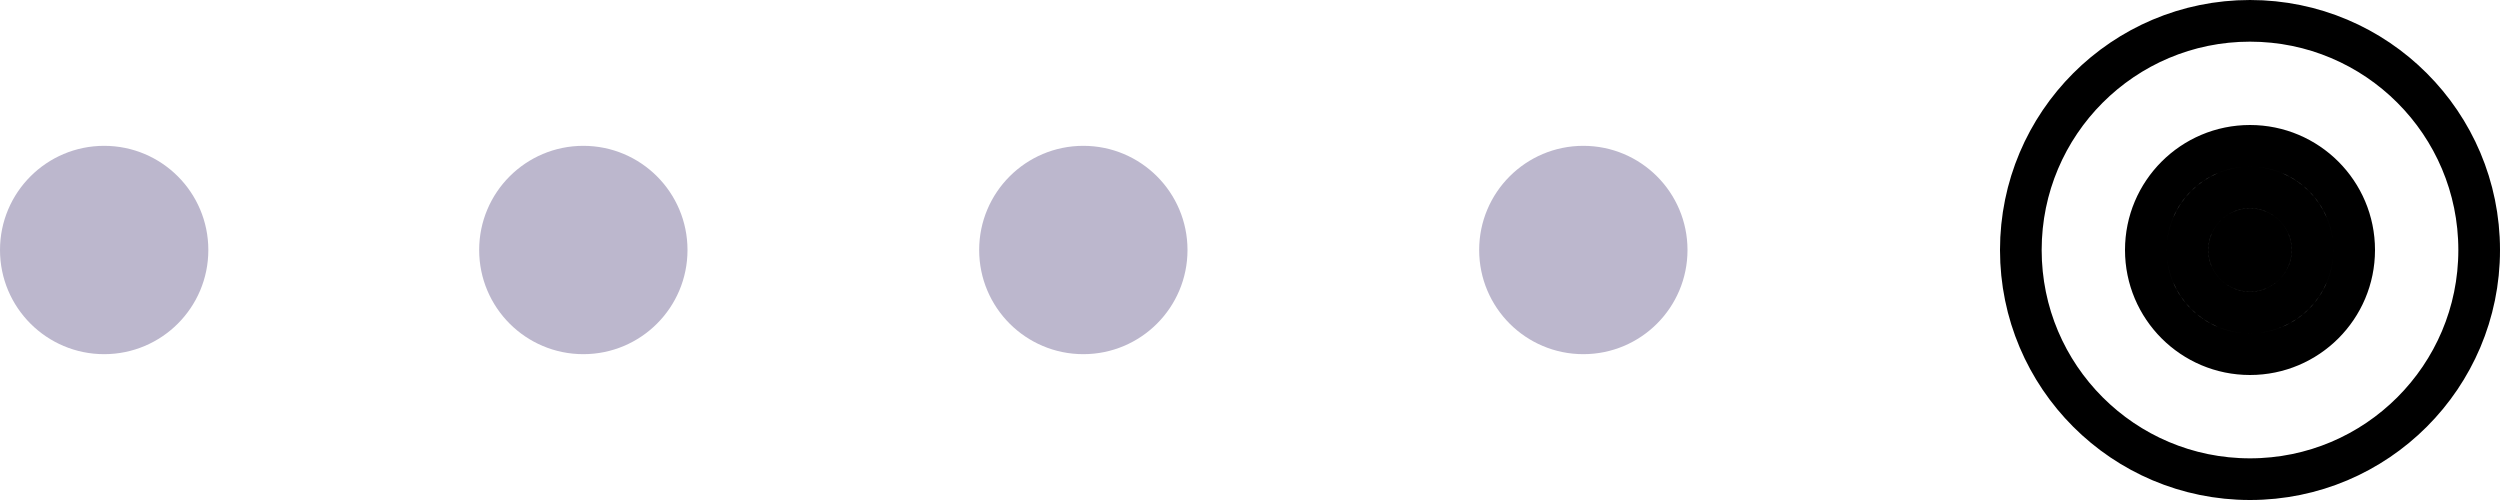 <svg width="120" height="24" viewBox="0 0 120 24" fill="none" xmlns="http://www.w3.org/2000/svg">
<g clip-path="url(#clip0_72_5471)">
<path d="M108 23C114.075 23 119 18.075 119 12C119 5.925 114.075 1 108 1C101.925 1 97 5.925 97 12C97 18.075 101.925 23 108 23ZM108 13C108.552 13 109 12.552 109 12C109 11.448 108.552 11 108 11C107.448 11 107 11.448 107 12C107 12.552 107.448 13 108 13ZM108 15C109.657 15 111 13.657 111 12C111 10.343 109.657 9 108 9C106.343 9 105 10.343 105 12C105 13.657 106.343 15 108 15ZM108 17C110.761 17 113 14.761 113 12C113 9.239 110.761 7 108 7C105.239 7 103 9.239 103 12C103 14.761 105.239 17 108 17Z" stroke="black" stroke-width="2"/>
</g>
<circle cx="5" cy="12" r="5" fill="#BCB7CD"/>
<circle cx="28" cy="12" r="5" fill="#BCB7CD"/>
<circle cx="52" cy="12" r="5" fill="#BCB7CD"/>
<circle cx="76" cy="12" r="5" fill="#BCB7CD"/>
<defs>
<clipPath id="clip0_72_5471">
<rect width="24" height="24" fill="white" transform="translate(96)"/>
</clipPath>
</defs>
</svg>
